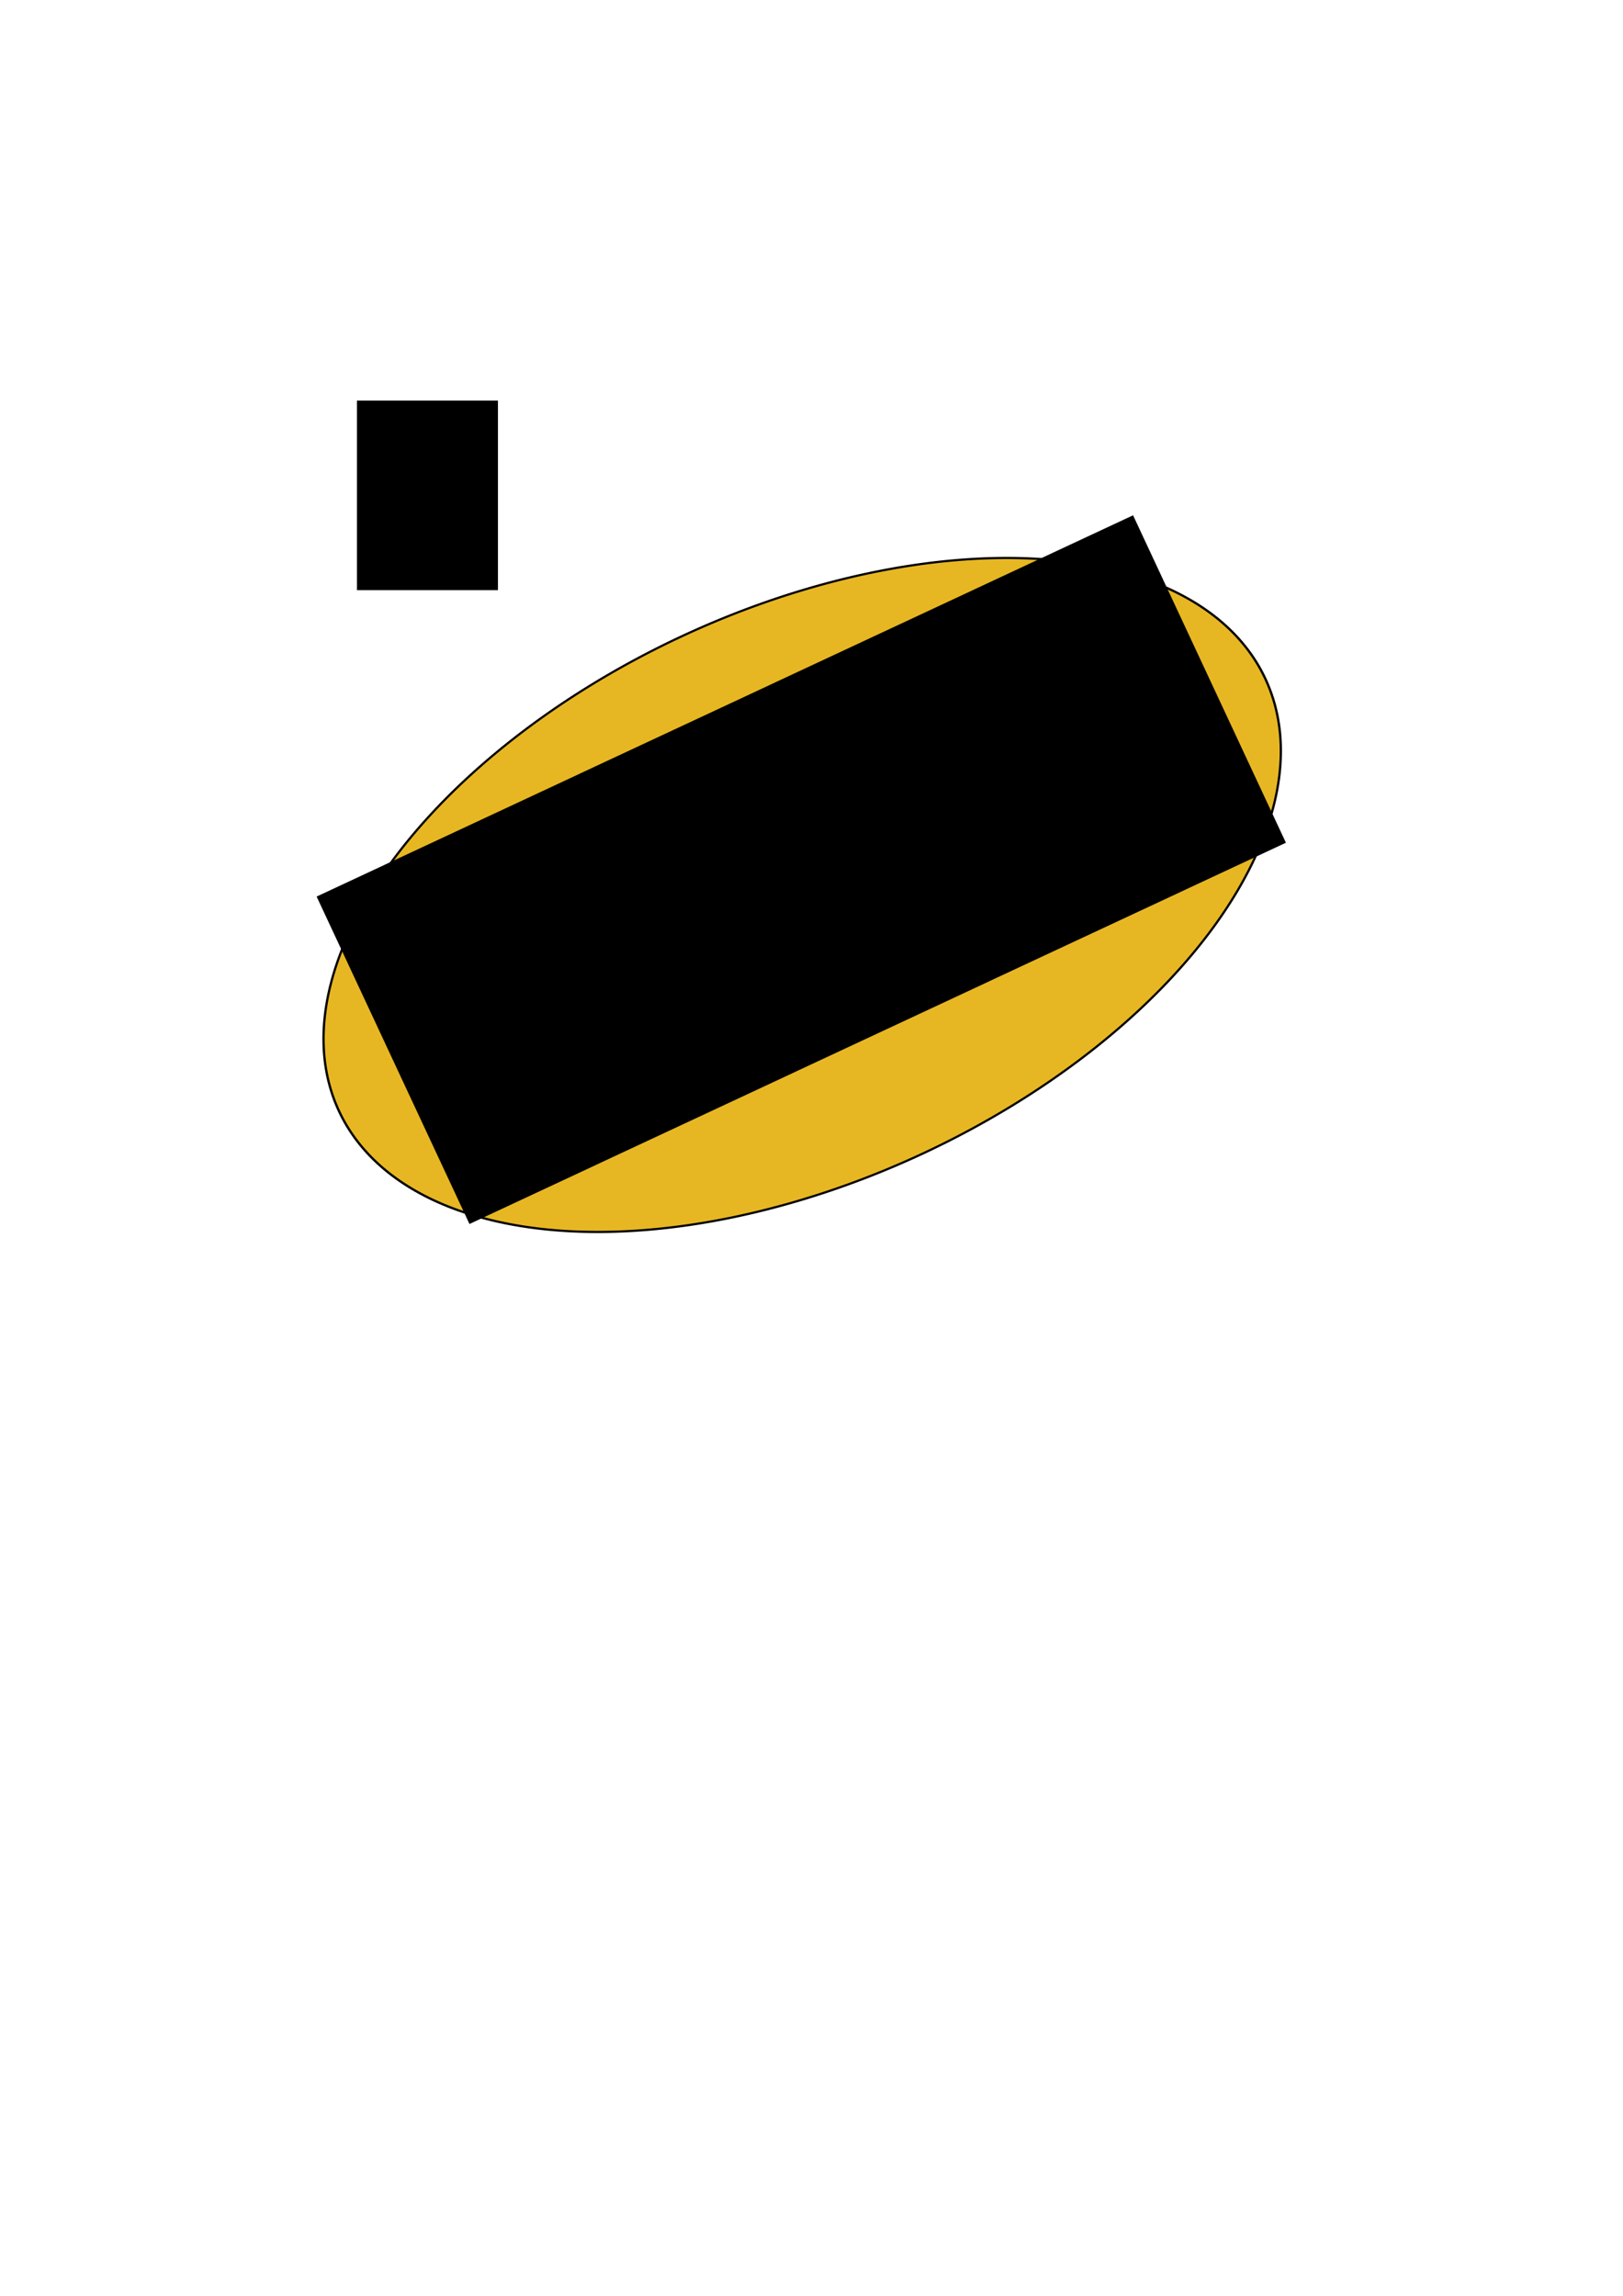 <?xml version="1.0" encoding="UTF-8" standalone="no"?>
<!-- Created with Inkscape (http://www.inkscape.org/) -->

<svg
   xmlns:osb="http://www.openswatchbook.org/uri/2009/osb"
   xmlns:dc="http://purl.org/dc/elements/1.1/"
   xmlns:cc="http://creativecommons.org/ns#"
   xmlns:rdf="http://www.w3.org/1999/02/22-rdf-syntax-ns#"
   xmlns:svg="http://www.w3.org/2000/svg"
   xmlns="http://www.w3.org/2000/svg"
   xmlns:sodipodi="http://sodipodi.sourceforge.net/DTD/sodipodi-0.dtd"
   xmlns:inkscape="http://www.inkscape.org/namespaces/inkscape"
   width="744.094"
   height="1052.362"
   id="svg2"
   version="1.1"
   inkscape:version="0.48.4 r9939"
   sodipodi:docname="New document 1">
  <defs
     id="defs4">
    <linearGradient
       id="linearGradient5219"
       osb:paint="solid">
      <stop
         style="stop-color:#000000;stop-opacity:1;"
         offset="0"
         id="stop5221" />
    </linearGradient>
  </defs>
  <sodipodi:namedview
     id="base"
     pagecolor="#ffffff"
     bordercolor="#666666"
     borderopacity="1.0"
     inkscape:pageopacity="0.0"
     inkscape:pageshadow="2"
     inkscape:zoom="0.98994949"
     inkscape:cx="138.72667"
     inkscape:cy="670.05051"
     inkscape:document-units="px"
     inkscape:current-layer="layer1"
     showgrid="false"
     inkscape:window-width="1855"
     inkscape:window-height="1056"
     inkscape:window-x="65"
     inkscape:window-y="24"
     inkscape:window-maximized="1" />
  <g
     inkscape:label="Layer 1"
     inkscape:groupmode="layer"
     id="layer1">
    <path
       sodipodi:type="arc"
       style="fill:#000000;fill-opacity:0"
       id="path2985"
       sodipodi:cx="319.20819"
       sodipodi:cy="227.06755"
       sodipodi:rx="161.6244"
       sodipodi:ry="68.690376"
       d="M 480.833,227.068 A 161.624,68.69 0 0 1 196.753,271.899 L 319.208,227.068 z"
       sodipodi:start="0"
       sodipodi:end="2.4305084" />
    <path
       sodipodi:type="arc"
       style="fill:#e7b723;fill-opacity:1;stroke:#000000;stroke-opacity:1;stroke-width:1;stroke-miterlimit:4;stroke-dasharray:none"
       id="path3757"
       sodipodi:cx="377.29196"
       sodipodi:cy="411.42038"
       sodipodi:rx="218.69803"
       sodipodi:ry="130.81476"
       d="m 595.99,411.42 a 218.698,130.815 0 1 1 -437.396,0 218.698,130.815 0 1 1 437.396,0 z"
       transform="matrix(0.971,-0.453,0.423,0.906,-172.602,208.403)"
       inkscape:export-filename="/home/richard/DjangoProjects/Heroku/mytoptenbeta/static/beta.png"
       inkscape:export-xdpi="51.246162"
       inkscape:export-ydpi="51.246162" />
    <flowRoot
       xml:space="preserve"
       id="flowRoot3759"
       style="font-size:144px;font-style:normal;font-variant:normal;font-weight:normal;font-stretch:normal;line-height:125%;letter-spacing:0px;word-spacing:0px;fill:#000000;fill-opacity:1;stroke:none;font-family:Webdings;-inkscape-font-specification:Webdings"
       transform="matrix(0.906,-0.423,0.423,0.906,-107.884,229.495)"
       inkscape:export-filename="/home/richard/DjangoProjects/Heroku/mytoptenbeta/static/beta.png"
       inkscape:export-xdpi="51.246162"
       inkscape:export-ydpi="51.246162"><flowRegion
         id="flowRegion3761"><rect
           id="rect3763"
           width="413.152"
           height="165.665"
           x="152.533"
           y="271.514"
           style="font-size:144px" /></flowRegion><flowPara
         id="flowPara3765">BETA</flowPara></flowRoot>    <flowRoot
       xml:space="preserve"
       id="flowRoot3767"
       style="fill:black;stroke:none;stroke-opacity:1;stroke-width:1px;stroke-linejoin:miter;stroke-linecap:butt;fill-opacity:1;font-family:Webdings;font-style:normal;font-weight:normal;font-size:40px;line-height:125%;letter-spacing:0px;word-spacing:0px;-inkscape-font-specification:Webdings;font-stretch:normal;font-variant:normal"><flowRegion
         id="flowRegion3769"><rect
           id="rect3771"
           width="64.65"
           height="86.873"
           x="163.645"
           y="183.631" /></flowRegion><flowPara
         id="flowPara3773"></flowPara></flowRoot>  </g>
</svg>

